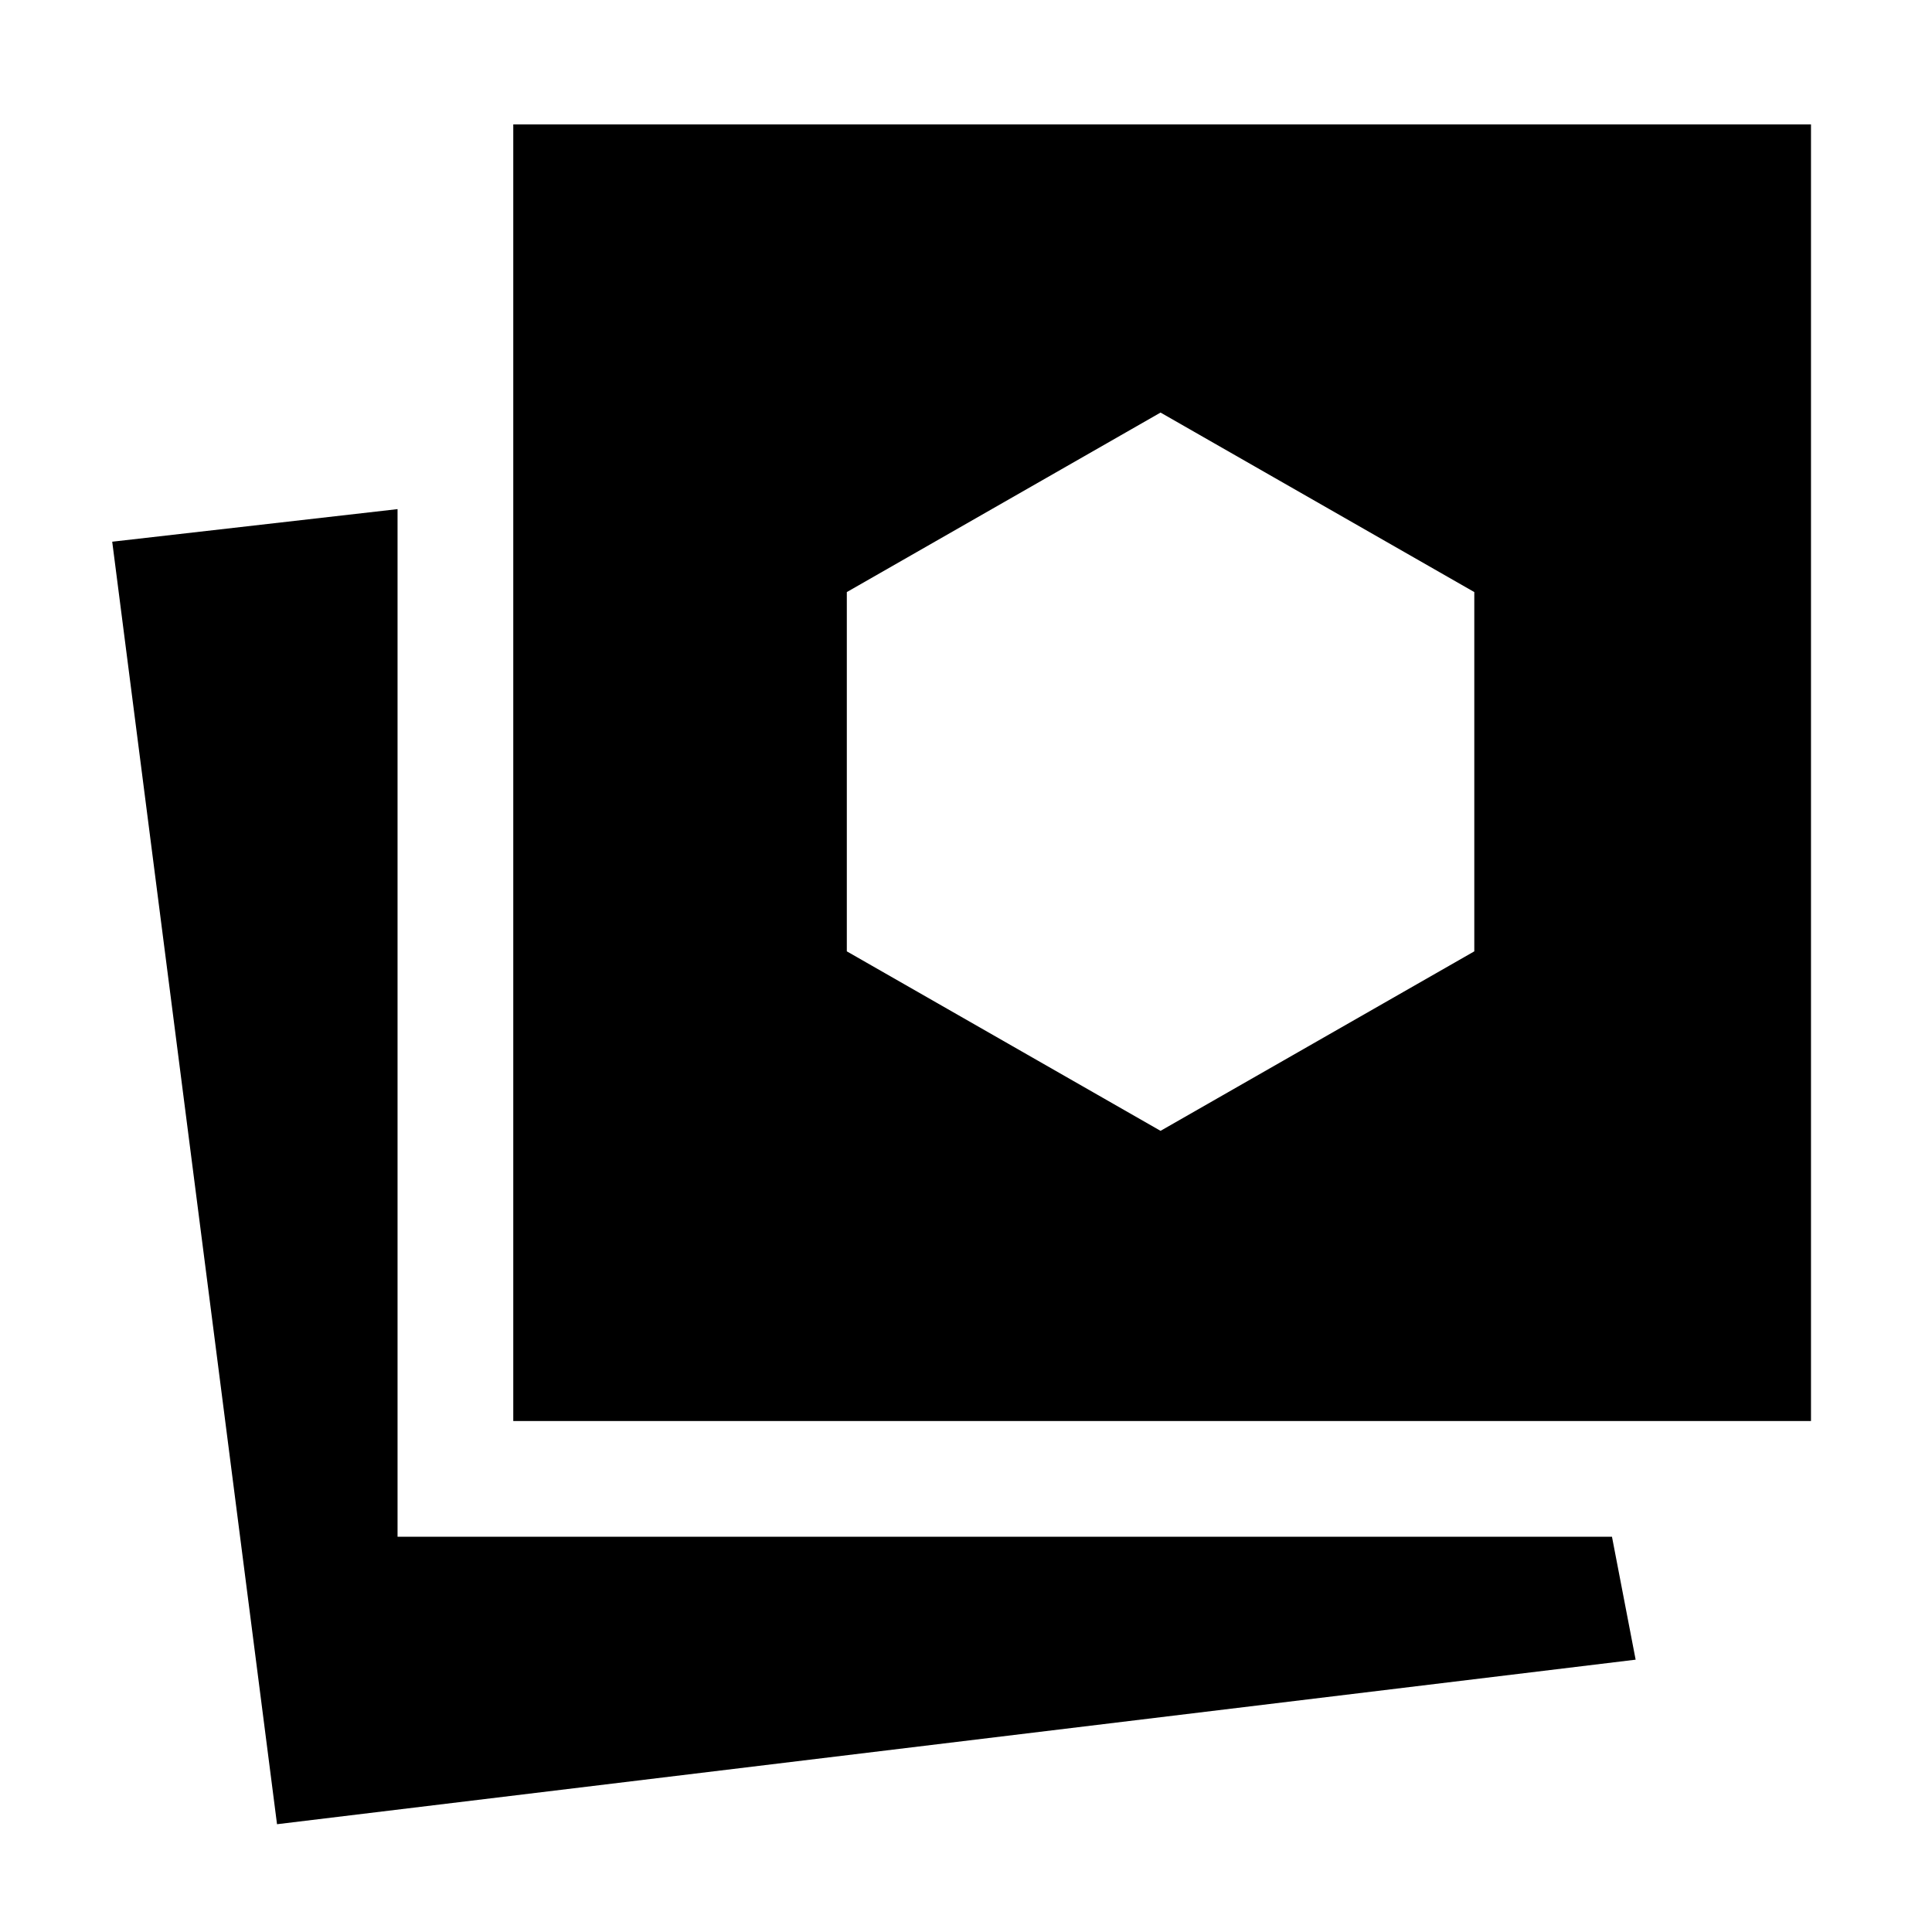 <svg xmlns="http://www.w3.org/2000/svg" height="48" viewBox="0 -960 960 960" width="48"><path d="m576.67-398.09 155.9-89.19V-665.8L576.67-755l-155.89 89.2v178.52l155.89 89.19ZM137.65-53.56 55.76-690.83l141.78-16.19v510.61h603.44l11.76 61.09-675.09 81.76Zm117.39-200.35v-644.27h644.83v644.27H255.04Z"/></svg>